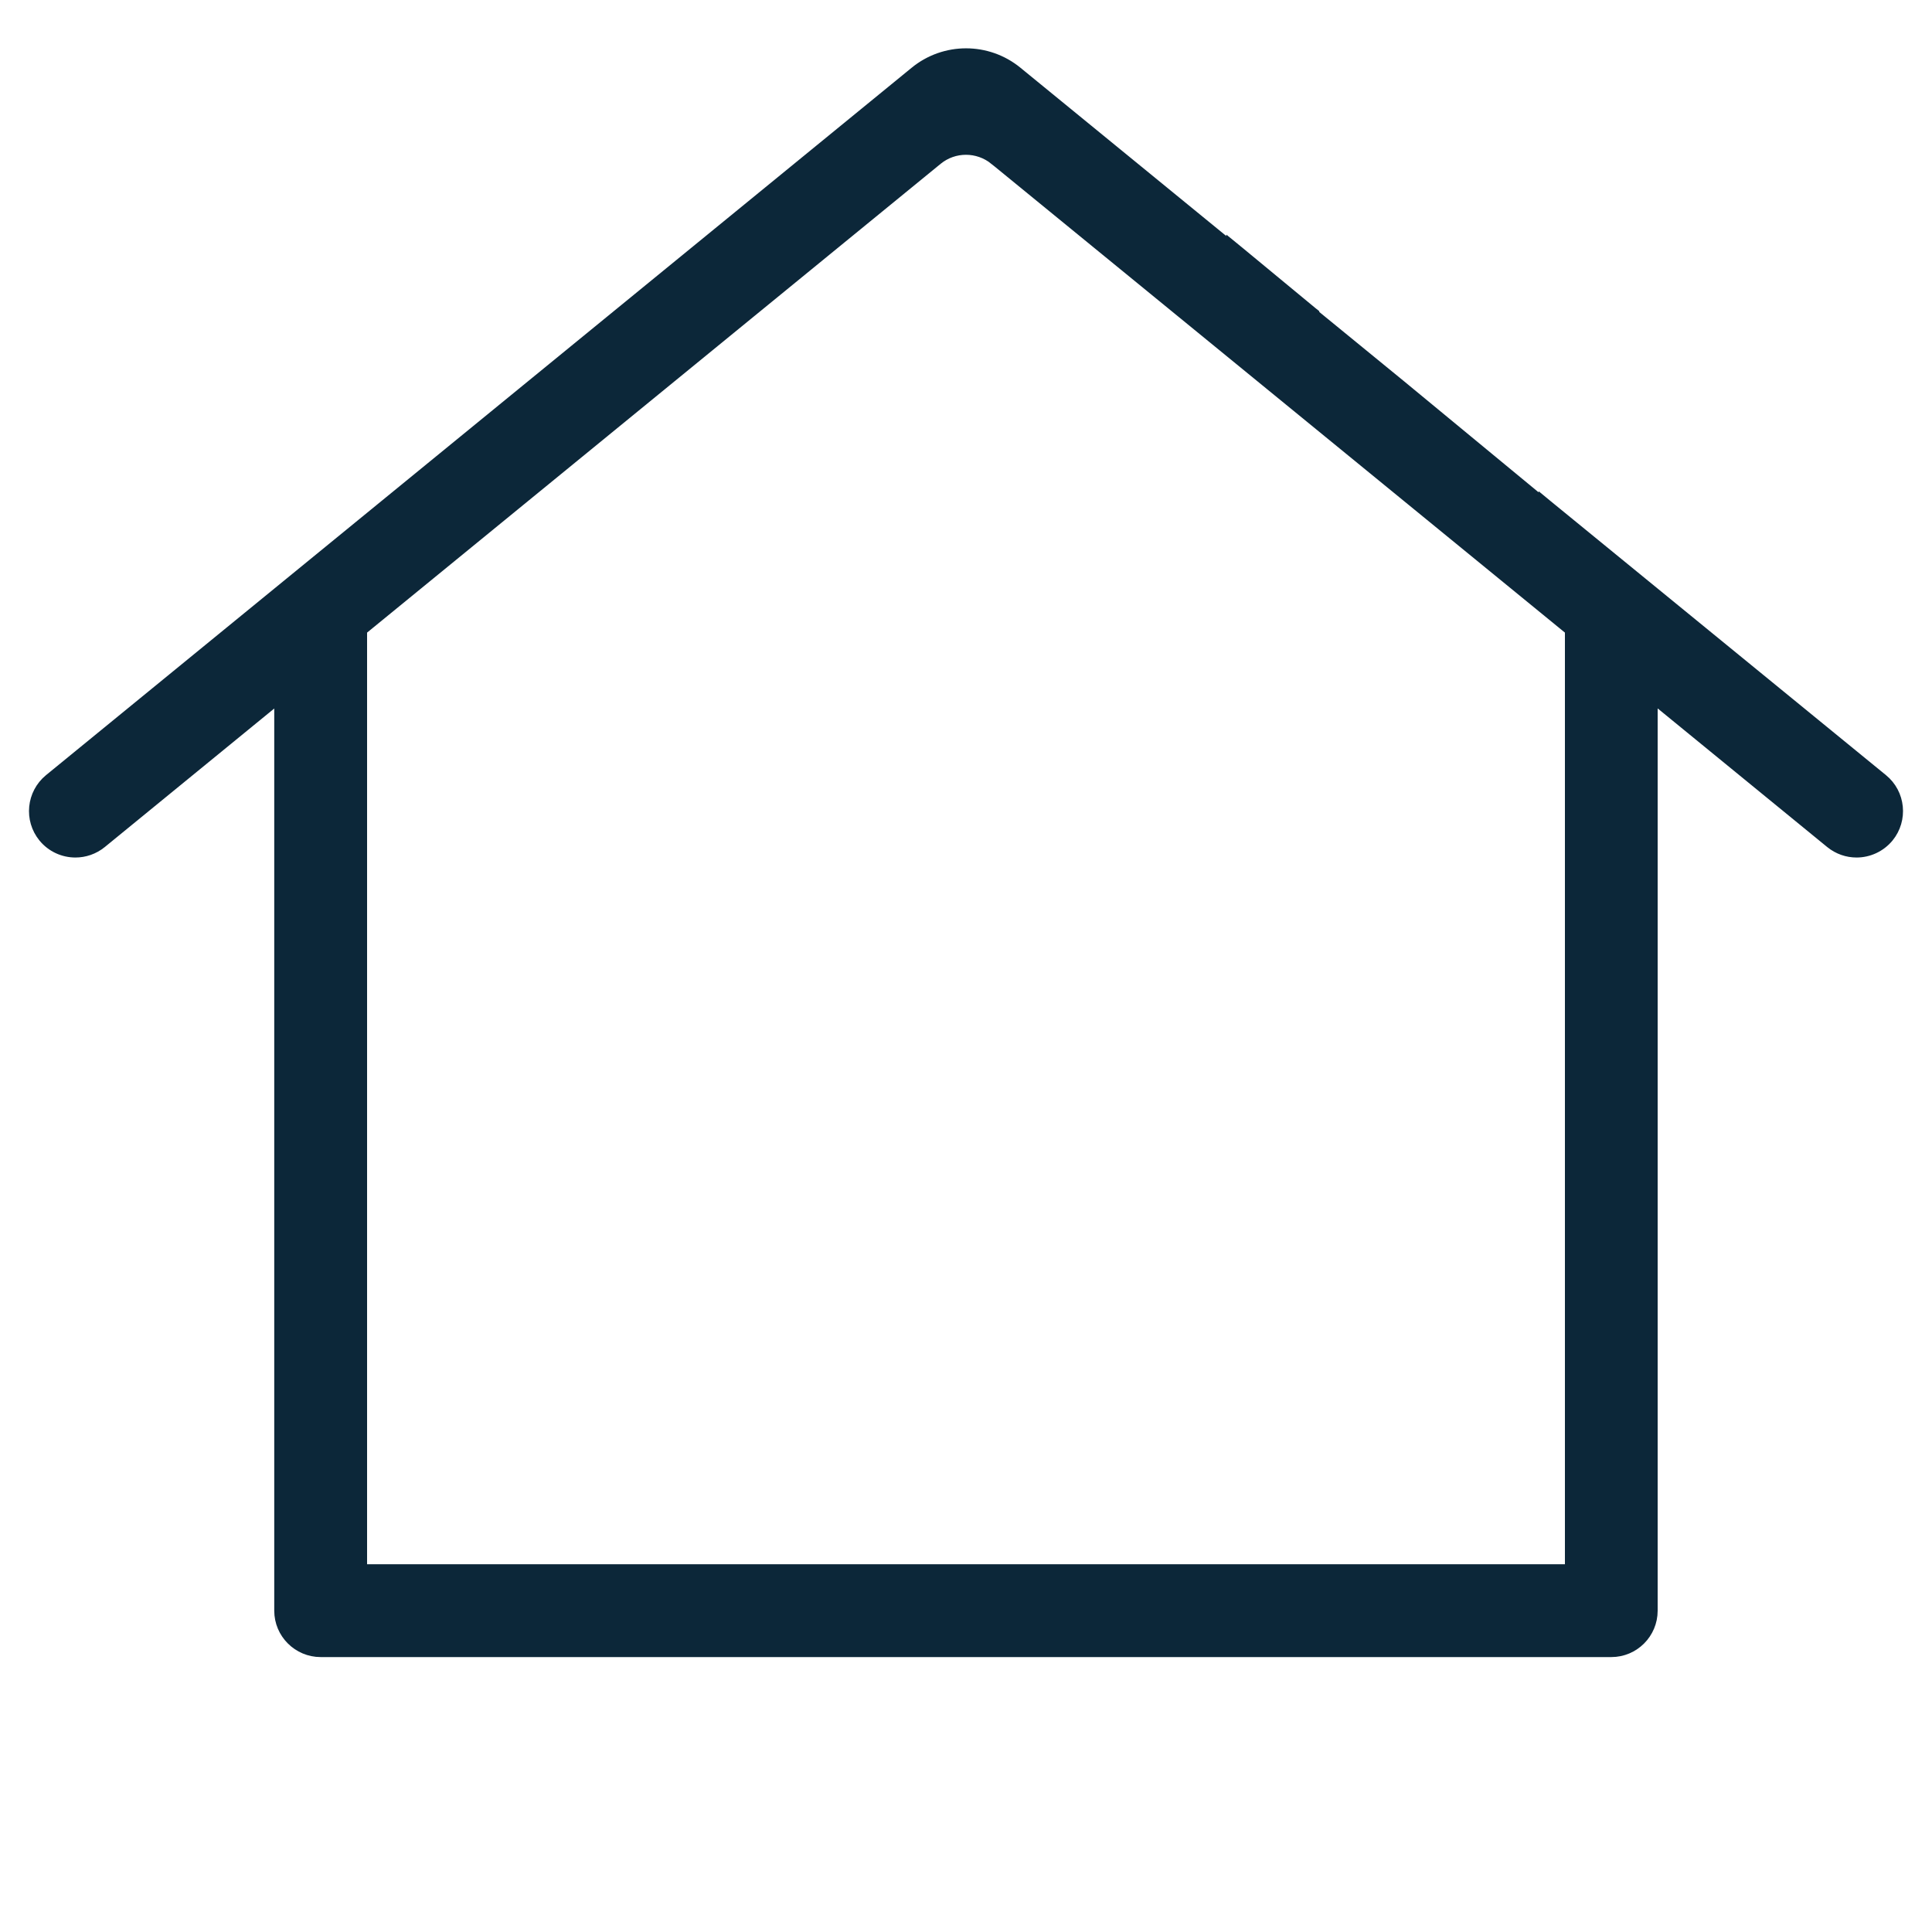 <svg width="20" height="20" viewBox="0 0 20 20" fill="none" xmlns="http://www.w3.org/2000/svg">
<path d="M16.025 5.23L19.492 8.063C19.676 8.213 19.703 8.485 19.553 8.669L19.553 8.669C19.468 8.772 19.344 8.827 19.219 8.827C19.123 8.827 19.027 8.795 18.947 8.73L18.947 8.73L17.11 7.228V16.674C17.11 16.911 16.918 17.104 16.68 17.104H3.32C3.082 17.104 2.889 16.911 2.889 16.674V7.229L1.053 8.73L1.053 8.73C0.973 8.795 0.876 8.827 0.781 8.827C0.656 8.827 0.532 8.773 0.447 8.669L0.447 8.669C0.297 8.485 0.324 8.214 0.508 8.063L9.469 0.74L9.469 0.74C9.778 0.487 10.223 0.487 10.532 0.74L12.745 2.549V2.534L12.827 2.601L13.588 3.23L13.607 3.245V3.253L14.506 3.988L14.506 3.988L15.96 5.188L15.962 5.178L16.025 5.23ZM3.75 6.525V16.243H16.25V6.525L10.294 1.657L10.326 1.619L10.294 1.657C10.123 1.518 9.877 1.517 9.706 1.657L3.75 6.525Z" fill="#0C2739" stroke="#0C2739" stroke-width="0.1"/>
</svg>
